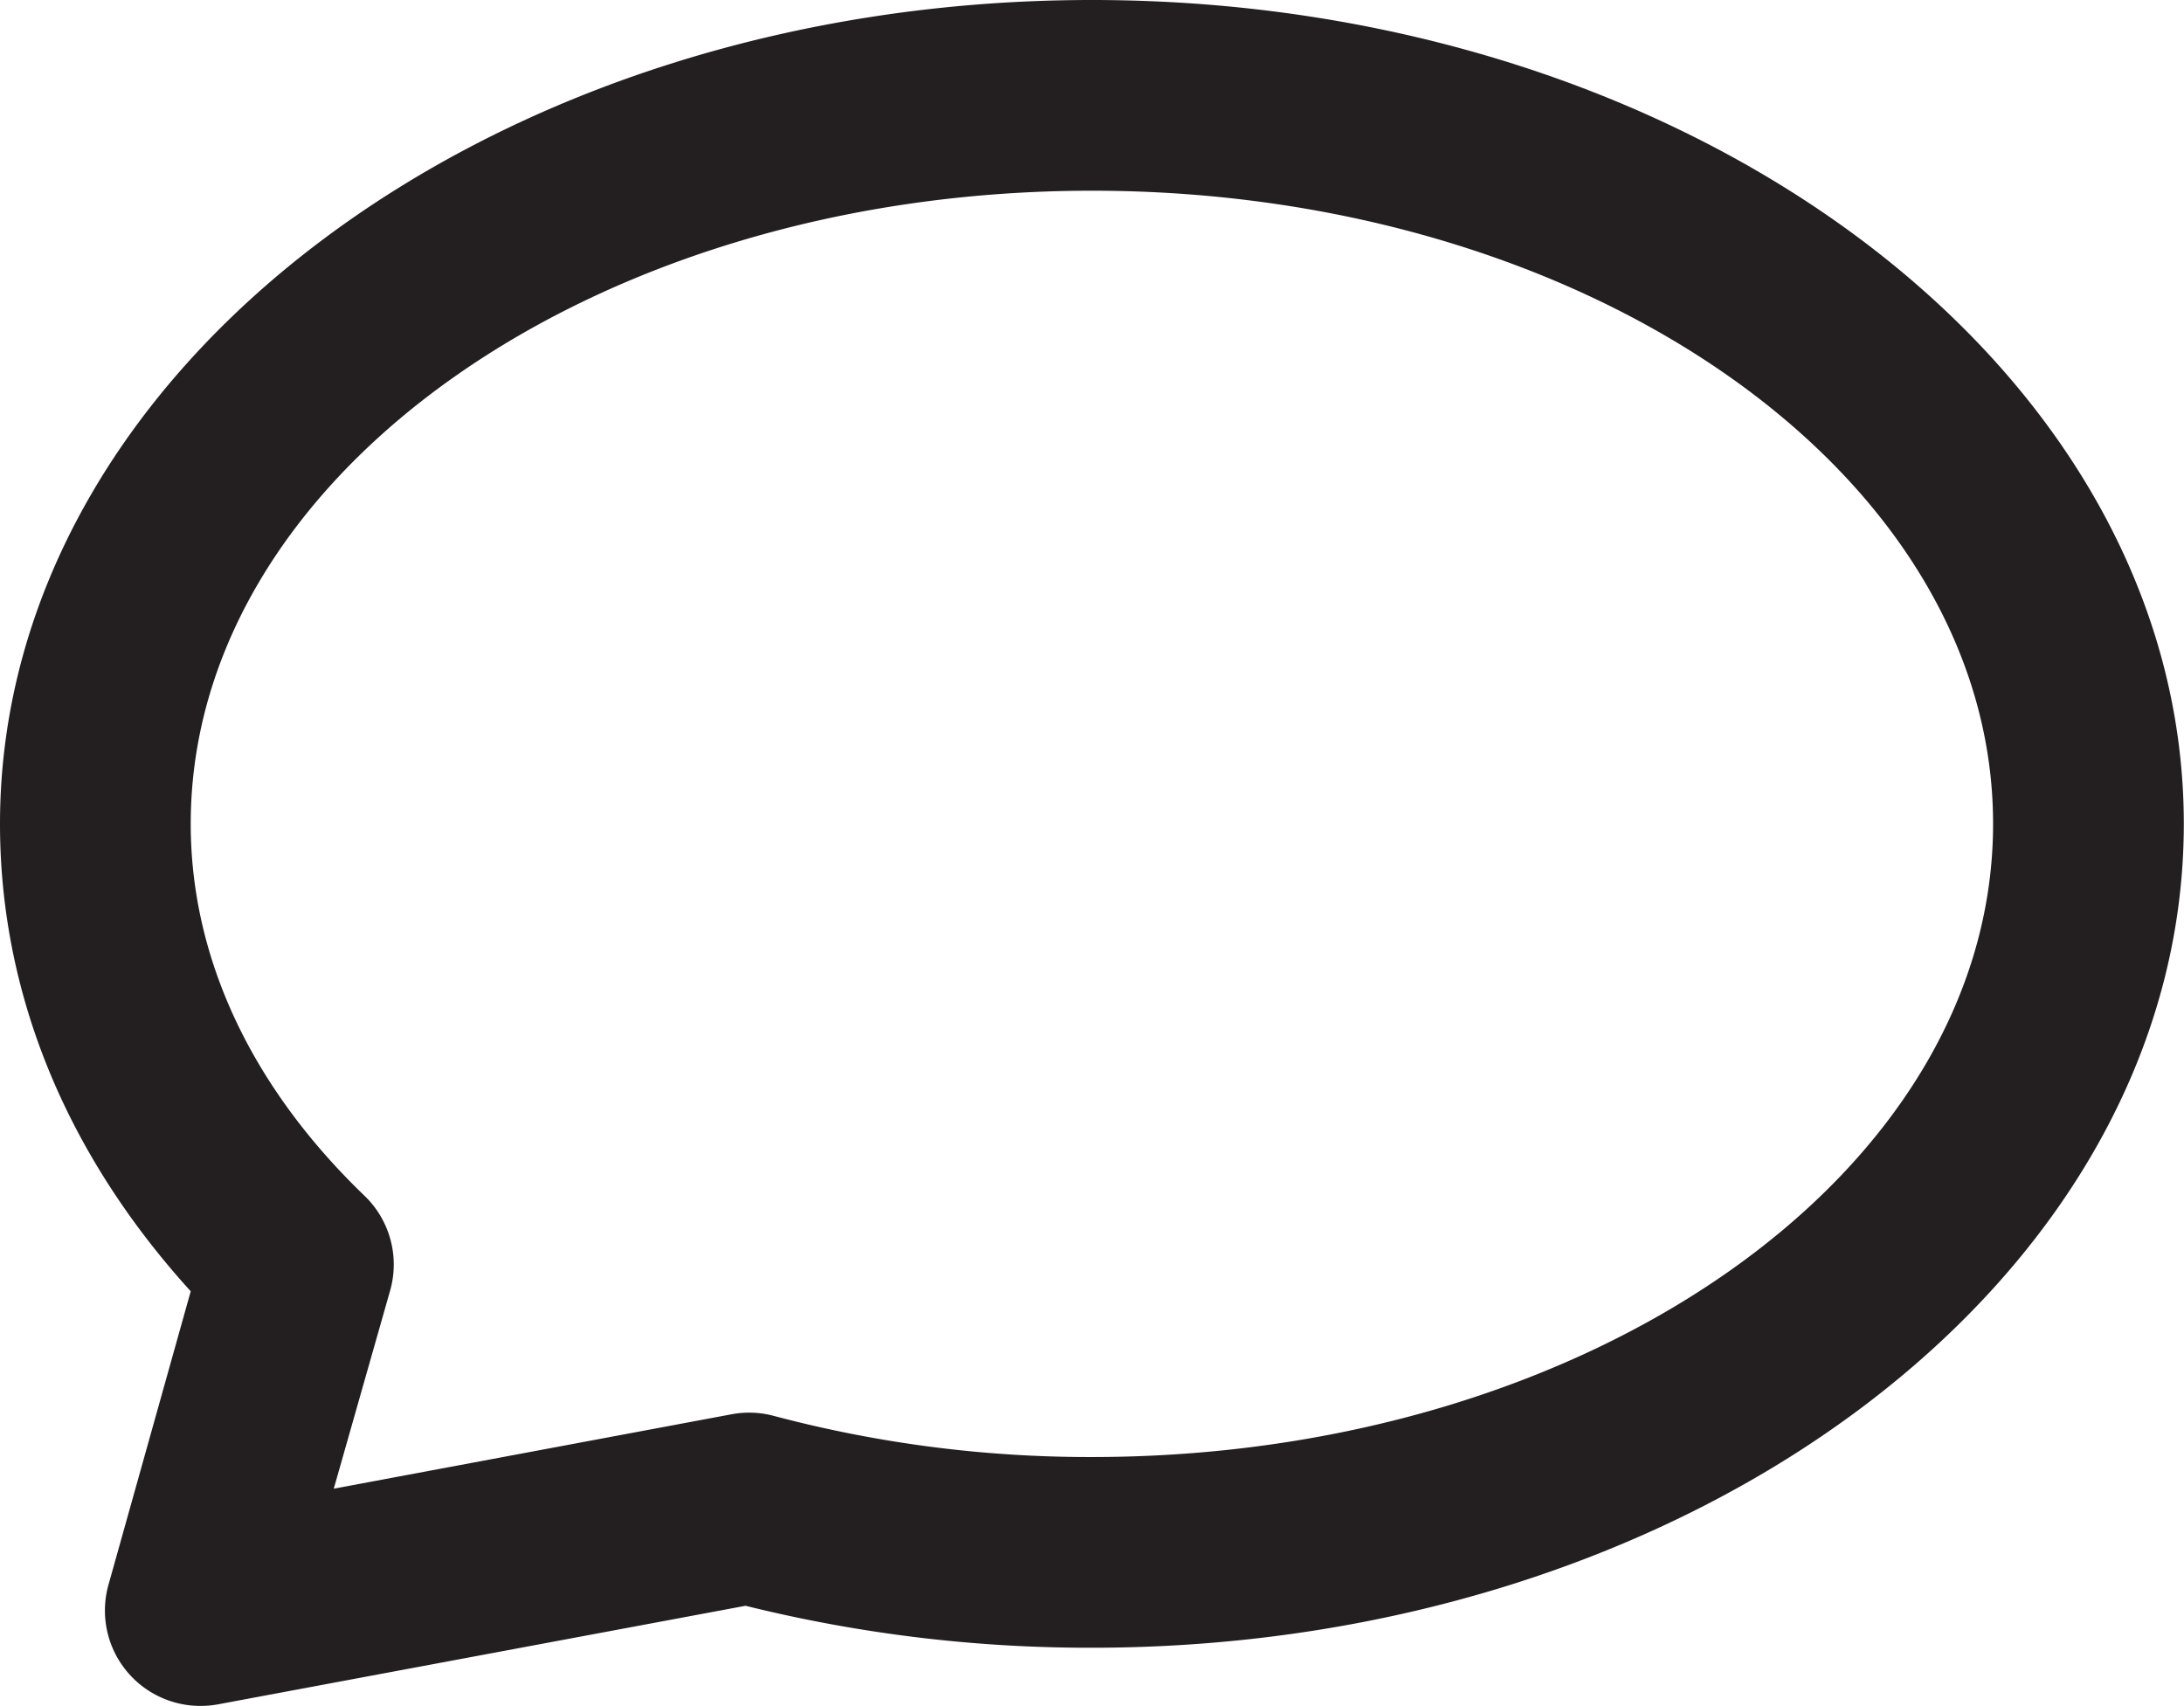 <svg xmlns="http://www.w3.org/2000/svg" viewBox="0 0 114.51 89.45"><defs><style>.cls-1{fill:#231f20;}</style></defs><title>talk</title><g id="Layer_2" data-name="Layer 2"><g id="callouts"><path class="cls-1" d="M10.5,89.45a5,5,0,0,1-4.81-6.36L10,67.71C3.46,60.51,0,52.09,0,43.2,0,19.38,25.68,0,57.25,0s57.25,19.38,57.25,43.2S88.82,86.4,57.25,86.4a74.77,74.77,0,0,1-18.16-2.2L11.42,89.37A5,5,0,0,1,10.5,89.45ZM57.25,10C31.2,10,10,24.89,10,43.2c0,7,3.15,13.76,9.1,19.49a5,5,0,0,1,1.35,5L17.5,78.06l20.85-3.9a5,5,0,0,1,2.21.08A64.48,64.48,0,0,0,57.25,76.4c26.06,0,47.25-14.89,47.25-33.2S83.31,10,57.25,10Z"/></g></g></svg>